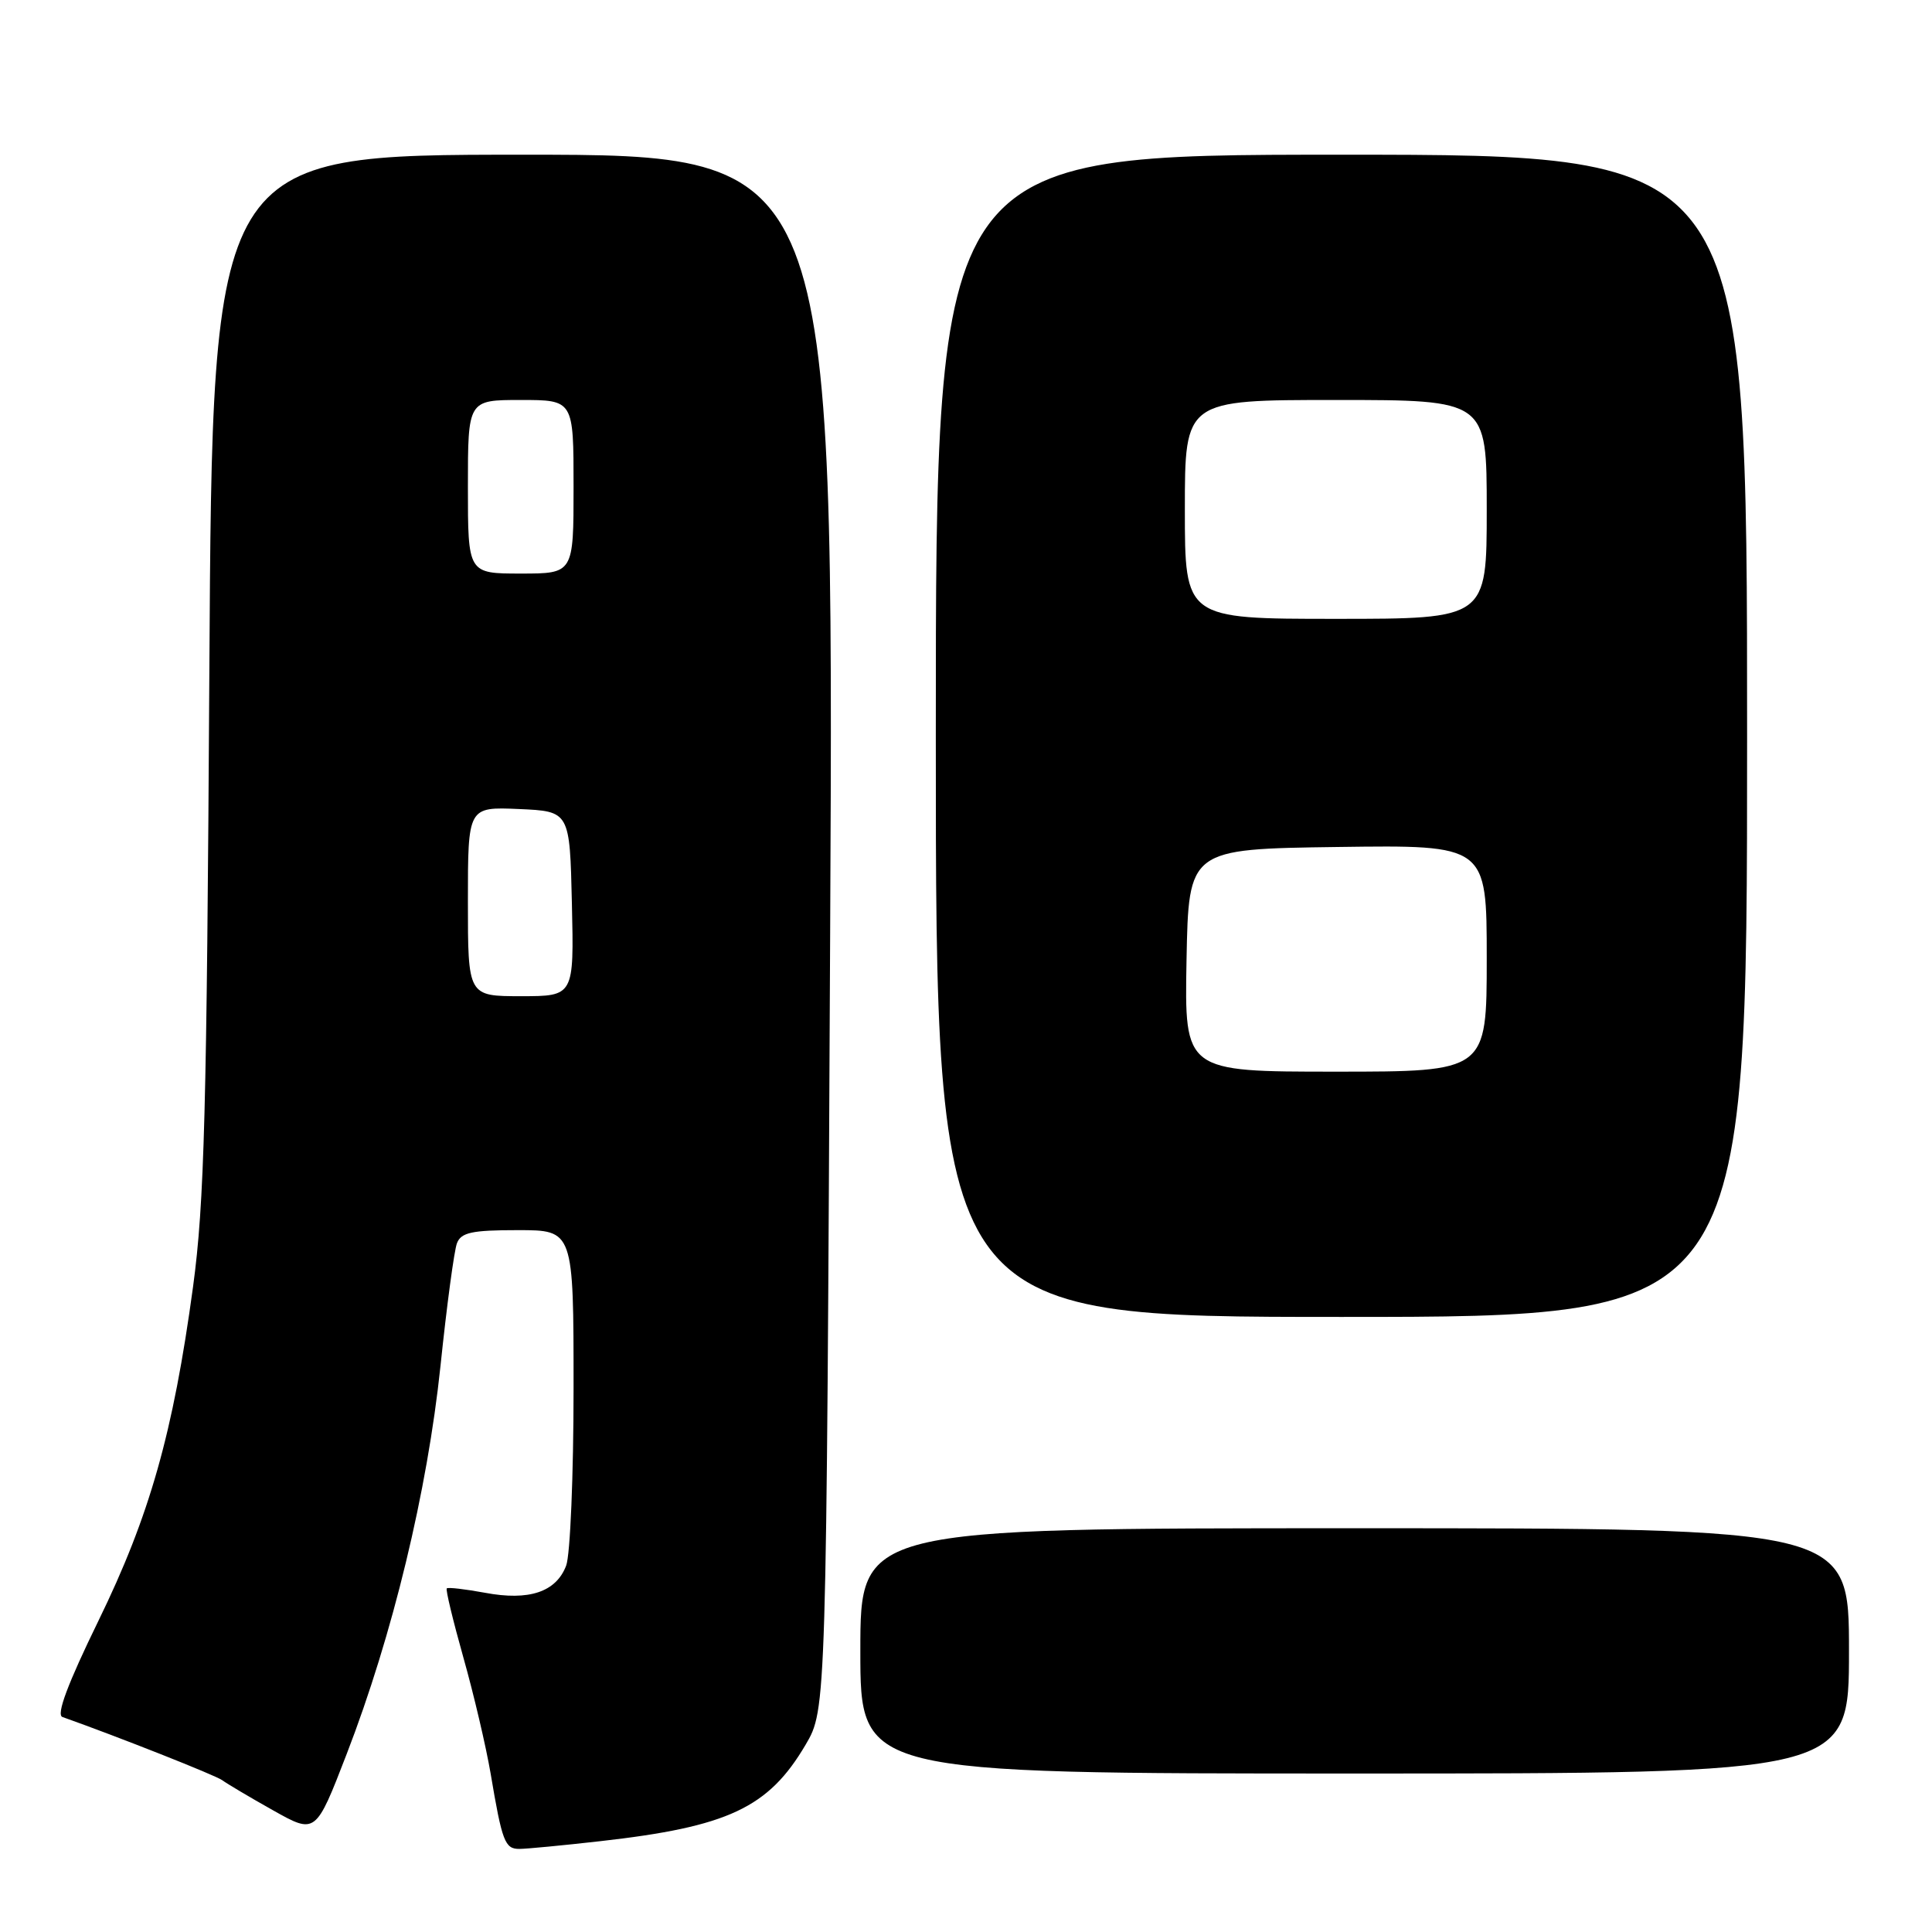 <?xml version="1.0" encoding="UTF-8" standalone="no"?>
<!DOCTYPE svg PUBLIC "-//W3C//DTD SVG 1.1//EN" "http://www.w3.org/Graphics/SVG/1.1/DTD/svg11.dtd" >
<svg xmlns="http://www.w3.org/2000/svg" xmlns:xlink="http://www.w3.org/1999/xlink" version="1.1" viewBox="0 0 256 256">
 <g >
 <path fill="currentColor"
d=" M 79.50 243.97 C 96.47 242.06 101.83 239.55 106.75 231.18 C 109.50 226.50 109.50 226.50 110.00 123.50 C 110.50 20.50 110.50 20.50 69.32 20.50 C 28.14 20.50 28.14 20.50 27.74 89.00 C 27.40 147.36 27.08 159.42 25.58 170.50 C 22.94 189.90 19.84 200.84 13.03 214.79 C 8.97 223.11 7.43 227.22 8.27 227.51 C 15.52 230.08 28.63 235.26 29.45 235.89 C 30.03 236.32 33.05 238.12 36.17 239.87 C 41.83 243.05 41.83 243.05 45.94 232.41 C 52.03 216.64 56.62 197.63 58.37 180.97 C 59.20 172.99 60.18 165.69 60.55 164.73 C 61.10 163.31 62.52 163.00 68.61 163.00 C 76.00 163.00 76.00 163.00 76.00 183.93 C 76.00 195.45 75.56 206.03 75.02 207.45 C 73.69 210.95 70.11 212.15 64.26 211.05 C 61.64 210.57 59.37 210.30 59.20 210.47 C 59.03 210.63 60.03 214.76 61.40 219.63 C 62.78 224.51 64.40 231.43 65.01 235.00 C 66.53 244.03 66.90 245.00 68.82 244.99 C 69.74 244.99 74.55 244.53 79.50 243.97 Z  M 245.00 218.75 C 245.00 202.50 245.00 202.50 179.50 202.50 C 114.00 202.50 114.00 202.50 114.00 218.75 C 114.00 235.00 114.00 235.00 179.50 235.00 C 245.00 235.00 245.00 235.00 245.00 218.75 Z  M 231.50 97.50 C 231.50 20.50 231.50 20.50 177.75 20.50 C 124.00 20.50 124.00 20.50 124.00 97.50 C 124.00 174.50 124.00 174.50 177.75 174.50 C 231.50 174.50 231.50 174.50 231.50 97.50 Z  M 62.00 119.45 C 62.00 106.91 62.00 106.91 68.75 107.20 C 75.50 107.50 75.50 107.50 75.78 119.75 C 76.06 132.00 76.06 132.00 69.03 132.00 C 62.00 132.00 62.00 132.00 62.00 119.45 Z  M 62.00 64.50 C 62.00 53.00 62.00 53.00 69.00 53.00 C 76.00 53.00 76.00 53.00 76.00 64.50 C 76.00 76.00 76.00 76.00 69.00 76.00 C 62.00 76.00 62.00 76.00 62.00 64.50 Z  M 157.22 127.25 C 157.50 112.50 157.50 112.50 177.25 112.23 C 197.00 111.96 197.00 111.96 197.00 126.98 C 197.00 142.00 197.00 142.00 176.97 142.00 C 156.95 142.00 156.95 142.00 157.22 127.25 Z  M 157.00 67.50 C 157.00 53.00 157.00 53.00 177.00 53.00 C 197.00 53.00 197.00 53.00 197.00 67.50 C 197.00 82.00 197.00 82.00 177.00 82.00 C 157.00 82.00 157.00 82.00 157.00 67.50 Z "/>
</g>
</svg>